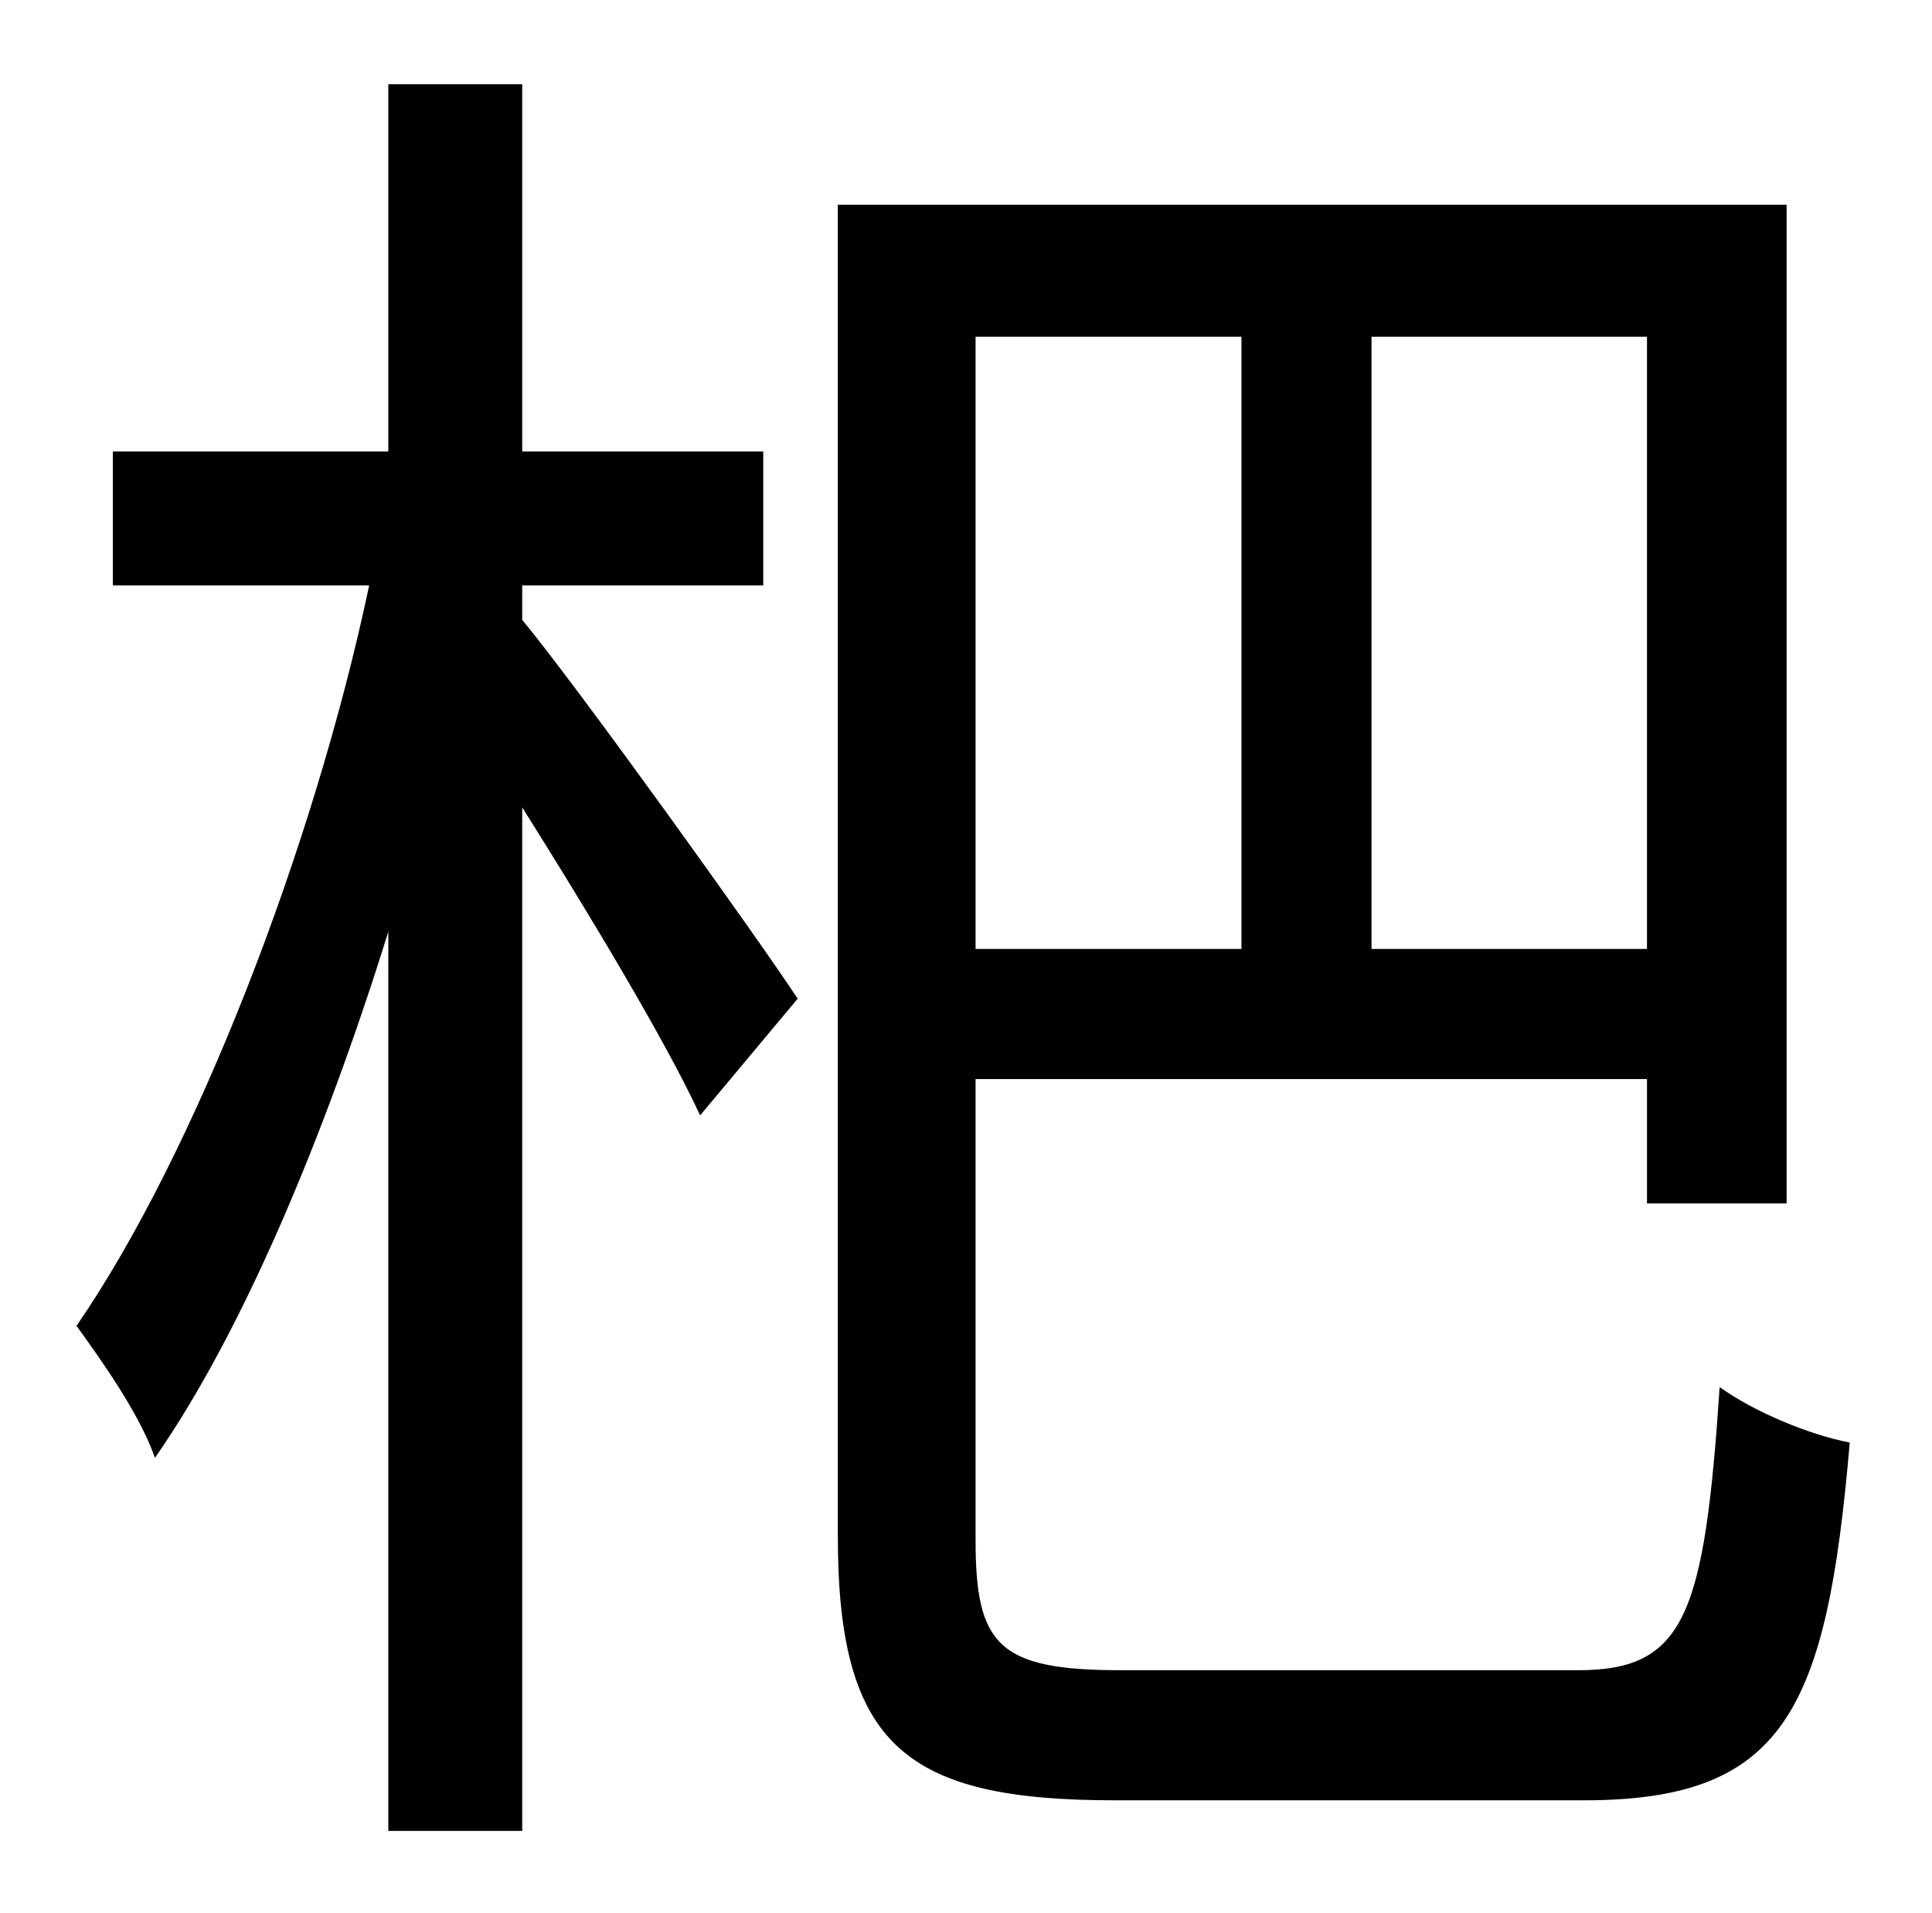 <?xml version="1.0" standalone="no"?>
<!DOCTYPE svg PUBLIC "-//W3C//DTD SVG 1.1//EN" "http://www.w3.org/Graphics/SVG/1.1/DTD/svg11.dtd" >
<svg xmlns="http://www.w3.org/2000/svg" xmlns:xlink="http://www.w3.org/1999/xlink" version="1.1" viewBox="-10 0 1010 1000">
   <path fill="currentColor"
d="M263 306v18c29 35 123 166 144 198l-51 61c-18 -39 -59 -107 -93 -161v535h-70v-470c-33 106 -76 209 -122 275c-8 -23 -28 -51 -41 -69c62 -90 124 -250 153 -387h-134v-70h144v-192h70v192h126v70h-126zM639 176h-139v320h139v-320zM851 496v-320h-144v320h144z
M576 873h239c56 0 66 -29 74 -148c18 13 47 25 68 29c-12 140 -34 187 -139 187h-245c-109 0 -145 -28 -145 -138v-696h496v522h-73v-65h-351v241c0 55 12 68 76 68z" />
</svg>

